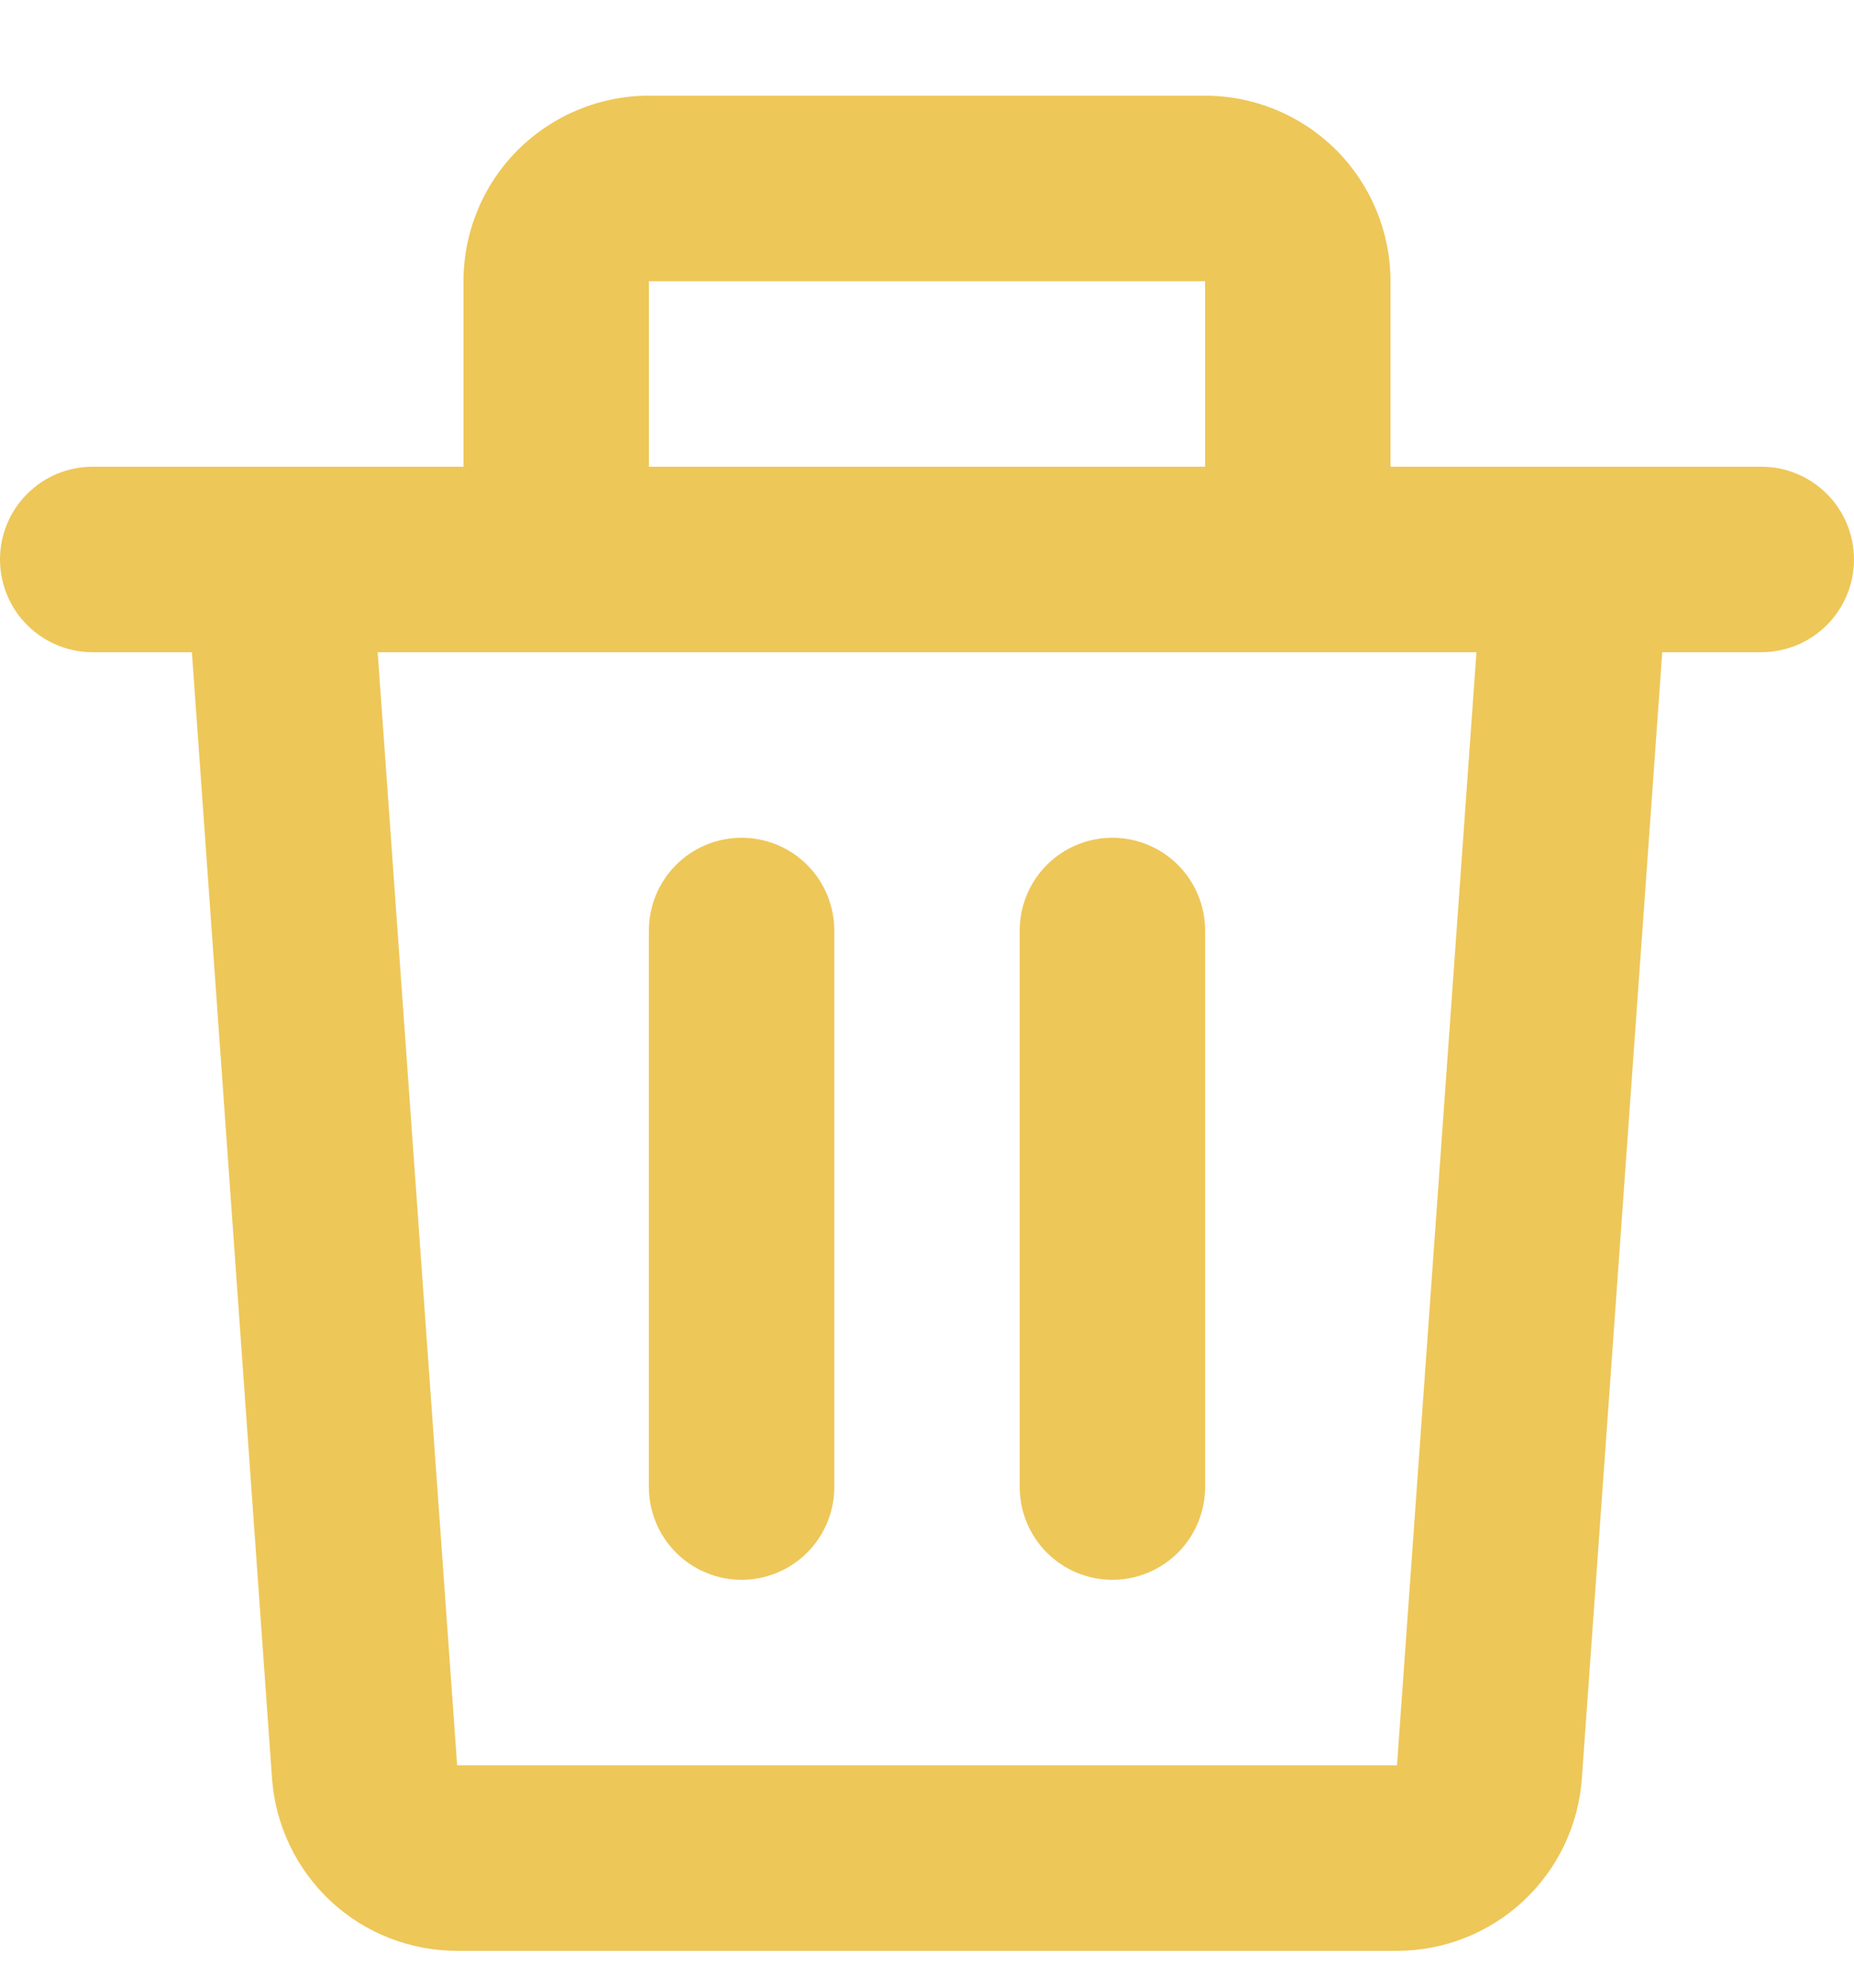 <svg width="14" height="15" viewBox="0 0 14 15" fill="none" xmlns="http://www.w3.org/2000/svg">
<path d="M3.5 2.122C3.5 1.751 3.647 1.395 3.91 1.132C4.173 0.87 4.529 0.722 4.9 0.722H9.1C9.471 0.722 9.827 0.87 10.09 1.132C10.352 1.395 10.5 1.751 10.5 2.122V3.522H13.3C13.486 3.522 13.664 3.596 13.795 3.727C13.926 3.858 14 4.036 14 4.222C14 4.408 13.926 4.586 13.795 4.717C13.664 4.848 13.486 4.922 13.3 4.922H12.552L11.945 13.421C11.92 13.775 11.762 14.105 11.502 14.347C11.243 14.588 10.902 14.722 10.548 14.722H3.451C3.097 14.722 2.756 14.588 2.497 14.347C2.238 14.105 2.08 13.775 2.054 13.421L1.449 4.922H0.7C0.514 4.922 0.336 4.848 0.205 4.717C0.074 4.586 0 4.408 0 4.222C0 4.036 0.074 3.858 0.205 3.727C0.336 3.596 0.514 3.522 0.7 3.522H3.5V2.122ZM4.9 3.522H9.1V2.122H4.9V3.522ZM2.852 4.922L3.452 13.322H10.549L11.149 4.922H2.852ZM5.6 6.322C5.786 6.322 5.964 6.396 6.095 6.527C6.226 6.658 6.3 6.836 6.3 7.022V11.222C6.3 11.408 6.226 11.586 6.095 11.717C5.964 11.848 5.786 11.922 5.6 11.922C5.414 11.922 5.236 11.848 5.105 11.717C4.974 11.586 4.9 11.408 4.9 11.222V7.022C4.9 6.836 4.974 6.658 5.105 6.527C5.236 6.396 5.414 6.322 5.6 6.322ZM8.4 6.322C8.586 6.322 8.764 6.396 8.895 6.527C9.026 6.658 9.1 6.836 9.1 7.022V11.222C9.1 11.408 9.026 11.586 8.895 11.717C8.764 11.848 8.586 11.922 8.4 11.922C8.214 11.922 8.036 11.848 7.905 11.717C7.774 11.586 7.7 11.408 7.7 11.222V7.022C7.7 6.836 7.774 6.658 7.905 6.527C8.036 6.396 8.214 6.322 8.4 6.322Z" fill="#EEC759"/>
</svg>
